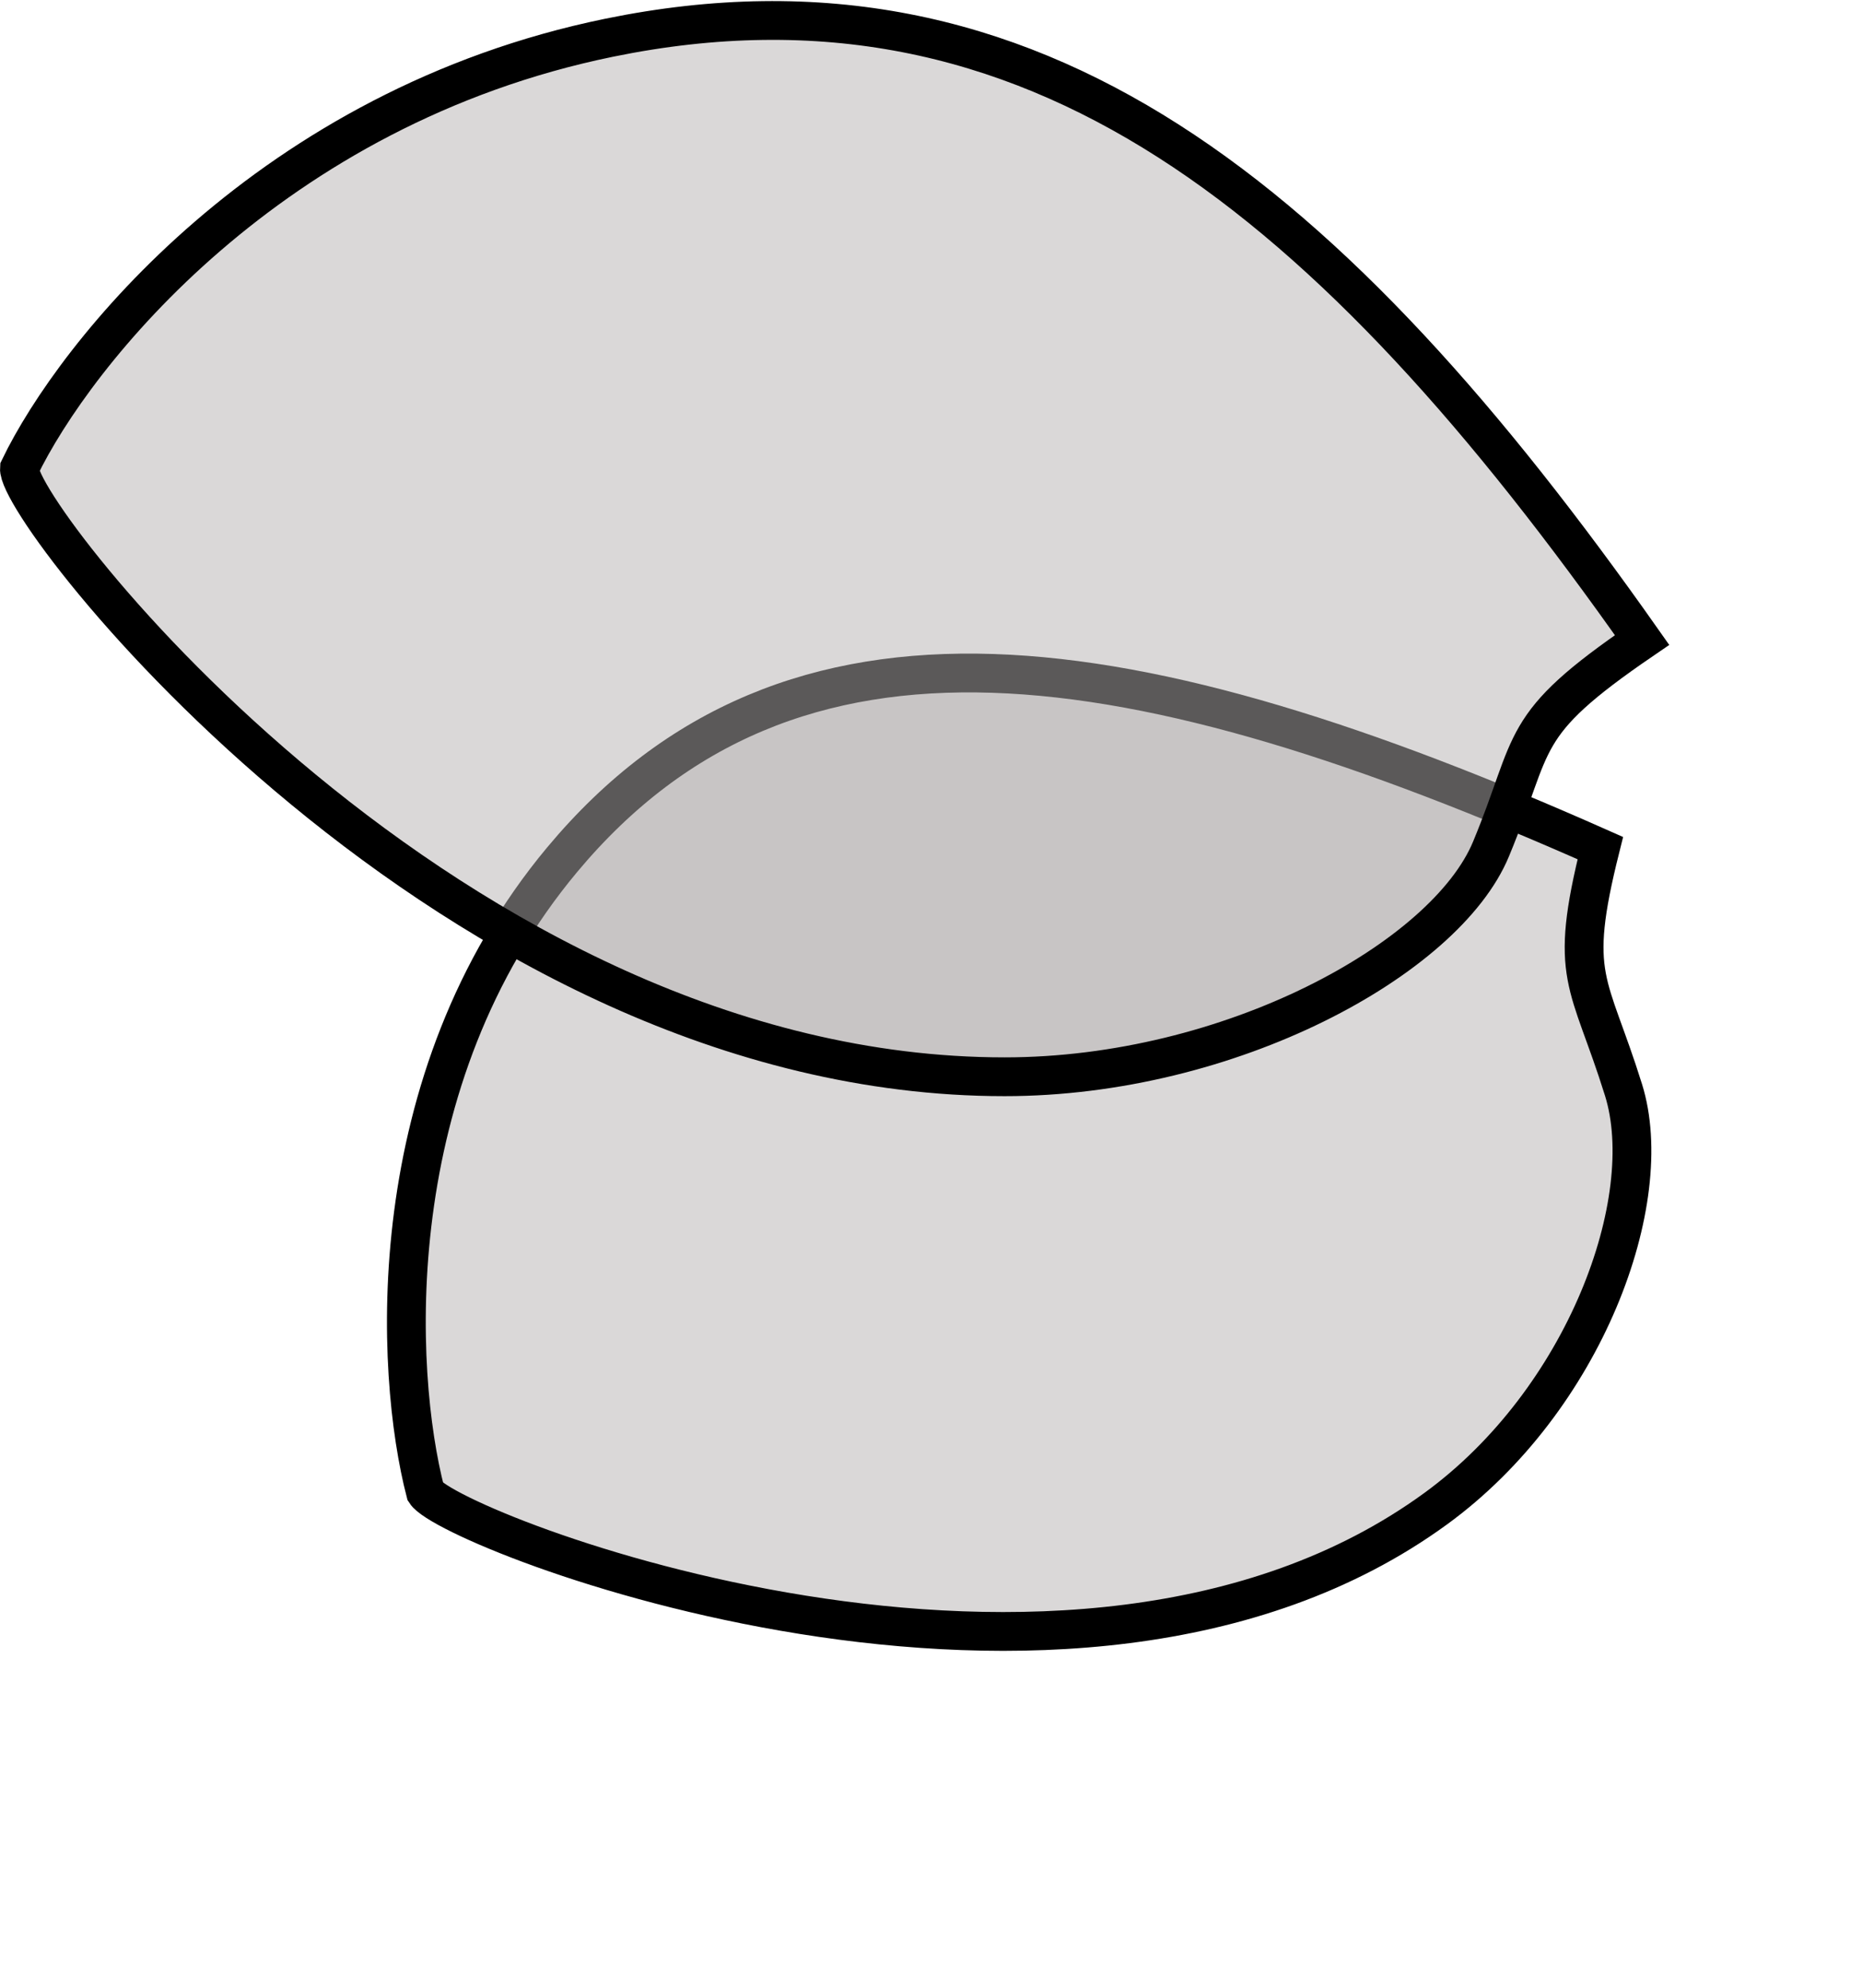 <svg width="192" height="205" viewBox="0 0 192 205" fill="none" xmlns="http://www.w3.org/2000/svg">
<path d="M57.965 88.645C81.632 60.294 117.054 66.161 165.018 87.448C161.643 100.914 163.852 100.976 167.409 112.381C170.967 123.786 163.436 144.332 148.057 155.546C110.355 183.037 46.406 157.823 43.875 153.857C40.683 141.57 39.032 111.325 57.965 88.645Z" fill="#B7B3B3" fill-opacity="0.5" stroke="black" stroke-width="4" stroke-linecap="round"/>
<path d="M62.827 3.887C106.577 -5.077 137.31 20.534 169.322 65.992C156.304 74.884 158.438 76.236 153.743 87.547C149.048 98.859 126.833 111.023 103.59 111.023C46.607 111.023 1.646 52.973 2.002 48.278C7.693 36.469 27.826 11.058 62.827 3.887Z" fill="#B7B3B3" fill-opacity="0.5" stroke="black" stroke-width="4" stroke-linecap="round"/>
</svg>
